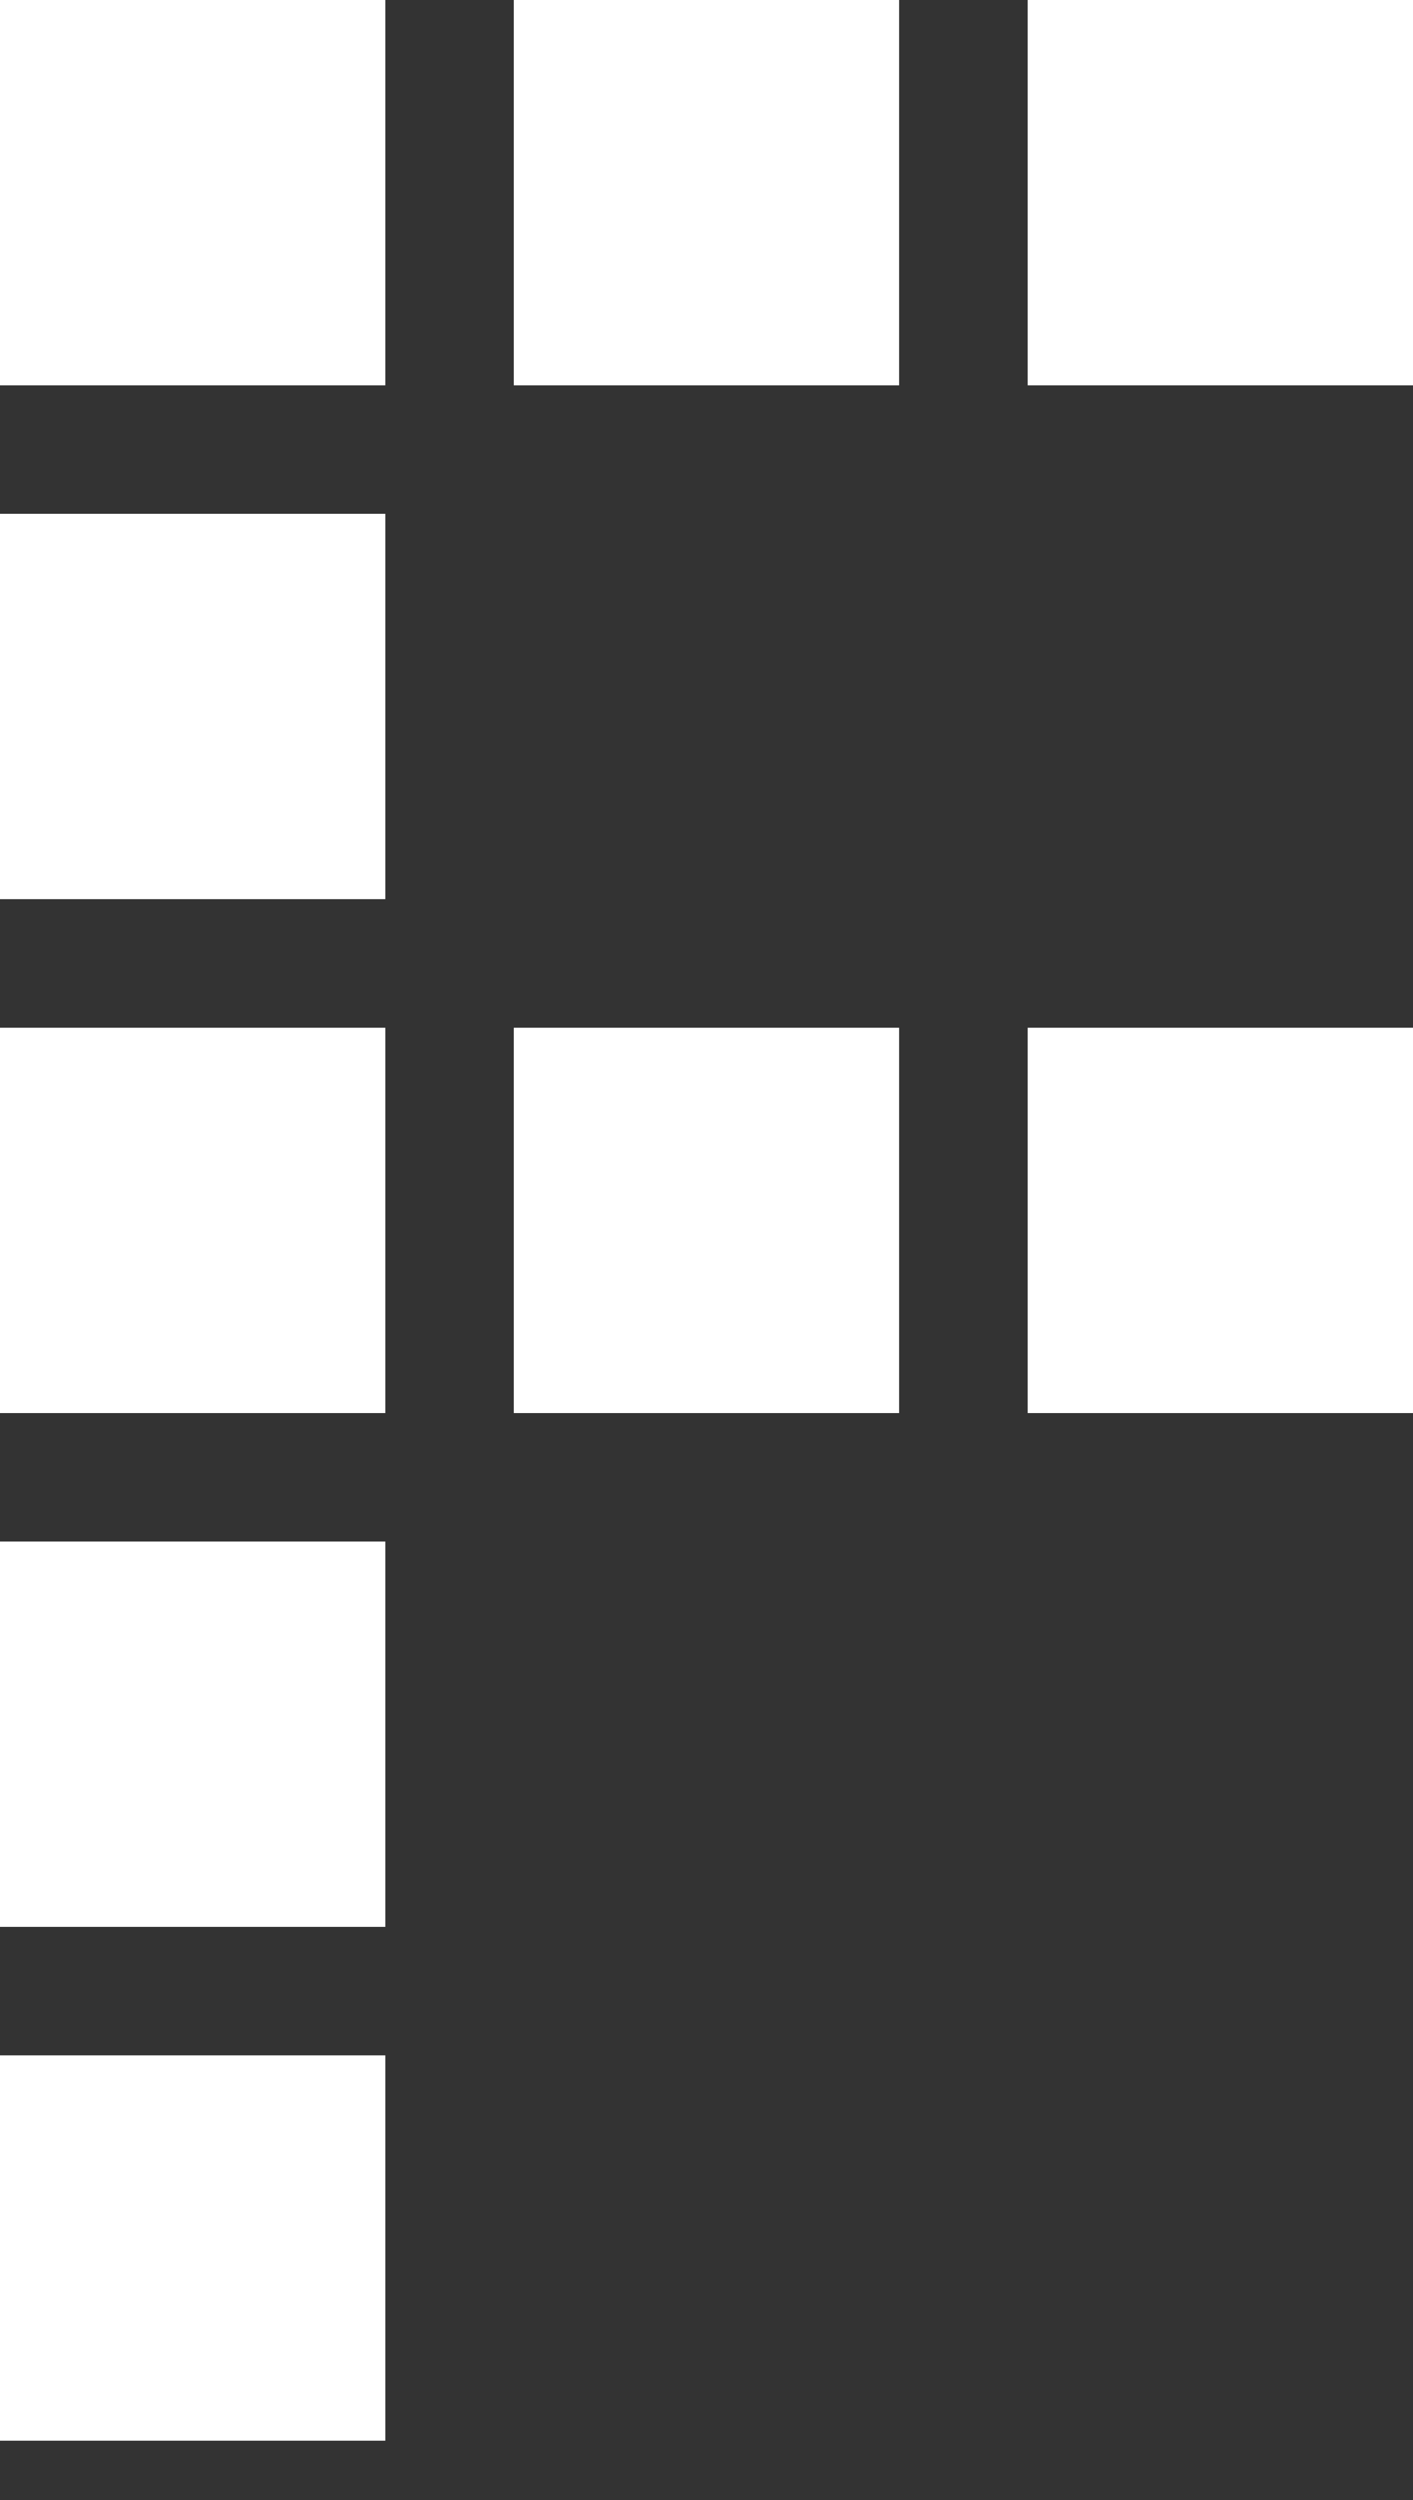 <svg width="13" height="23" viewBox="0 0 13 23" fill="none" xmlns="http://www.w3.org/2000/svg">
<rect x="0" y="0" width="13" height="23" fill="#333333" stroke="none"/>
<rect y="4.727" width="3.545" height="3.545" fill="white"/>
<rect x="4.727" width="3.545" height="3.545" fill="white"/>
<rect width="3.545" height="3.545" fill="white"/>
<rect y="14.182" width="3.545" height="3.545" fill="white"/>
<rect y="18.909" width="3.545" height="3.545" fill="white"/>
<rect x="4.727" y="9.455" width="3.545" height="3.545" fill="white"/>
<rect y="9.455" width="3.545" height="3.545" fill="white"/>
<rect x="9.455" width="3.545" height="3.545" fill="white"/>
<rect x="9.455" y="9.455" width="3.545" height="3.545" fill="white"/>
</svg>
